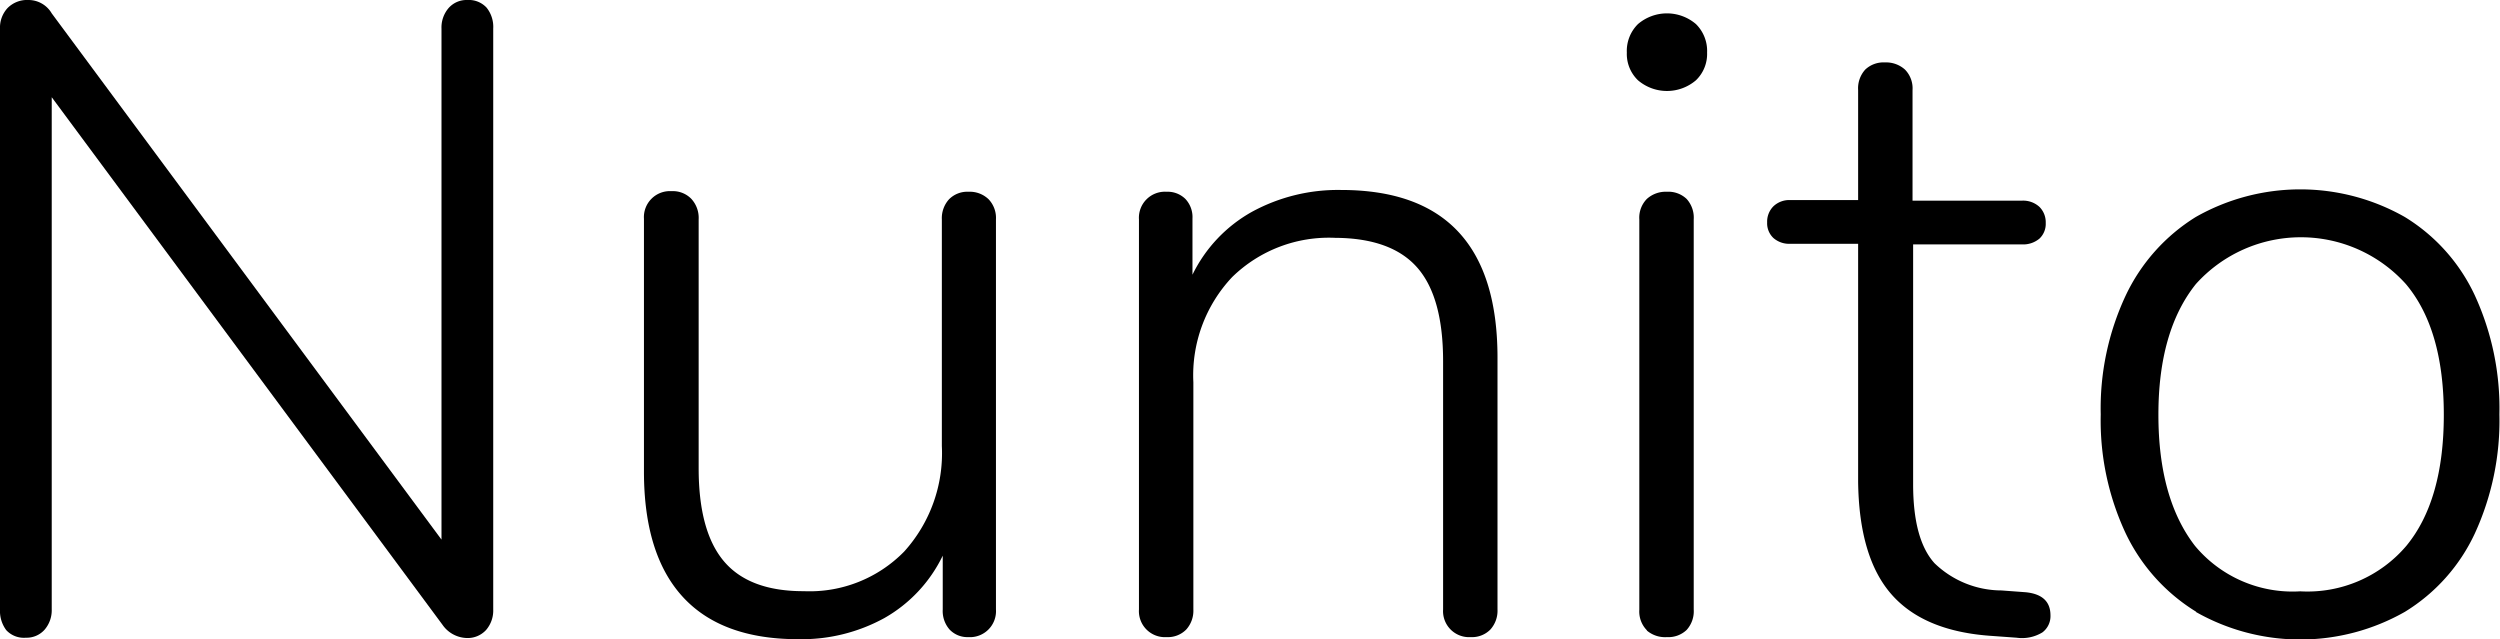 <svg xmlns="http://www.w3.org/2000/svg" viewBox="0 0 168.18 43.02"><title>Nunito-Light</title><path d="M32.73.51a2.06,2.06,0,0,1,.45,1.41V41a2,2,0,0,1-.48,1.38,1.68,1.68,0,0,1-1.32.54,2.06,2.06,0,0,1-1.62-.9L3.48,6.54V41A2,2,0,0,1,3,42.36a1.61,1.61,0,0,1-1.26.54,1.61,1.61,0,0,1-1.32-.51A2.16,2.16,0,0,1,0,41V1.92A1.93,1.93,0,0,1,.51.54,1.85,1.85,0,0,1,1.92,0,1.81,1.81,0,0,1,3.48.9L29.7,36.3V1.92A2,2,0,0,1,30.18.54,1.61,1.61,0,0,1,31.44,0,1.63,1.63,0,0,1,32.73.51Z"/><path d="M66.51,13.41A1.82,1.82,0,0,1,67,14.76V41a1.75,1.75,0,0,1-1.86,1.86,1.65,1.65,0,0,1-1.26-.51A1.89,1.89,0,0,1,63.42,41V37.38a9.64,9.64,0,0,1-3.93,4.2A11.57,11.57,0,0,1,53.7,43q-5.16,0-7.77-2.85t-2.61-8.43v-17a1.75,1.75,0,0,1,1.86-1.86,1.73,1.73,0,0,1,1.32.51A1.89,1.89,0,0,1,47,14.76V31.5q0,4.26,1.71,6.27t5.37,2a8.9,8.9,0,0,0,6.75-2.67A9.87,9.87,0,0,0,63.36,30V14.76a1.89,1.89,0,0,1,.48-1.35,1.73,1.73,0,0,1,1.32-.51A1.82,1.82,0,0,1,66.51,13.41Z"/><path d="M100.74,24.06V41a1.89,1.89,0,0,1-.48,1.35,1.73,1.73,0,0,1-1.32.51A1.75,1.75,0,0,1,97.08,41V24.3q0-4.32-1.74-6.3t-5.52-2a9.31,9.31,0,0,0-6.93,2.64,9.63,9.63,0,0,0-2.61,7.08V41a1.89,1.89,0,0,1-.48,1.35,1.73,1.73,0,0,1-1.32.51A1.75,1.75,0,0,1,76.62,41V14.76a1.75,1.75,0,0,1,1.86-1.86,1.7,1.7,0,0,1,1.26.48,1.78,1.78,0,0,1,.48,1.32v3.78a9.72,9.72,0,0,1,4-4.23,12.08,12.08,0,0,1,6-1.47Q100.74,12.78,100.74,24.06Z"/><path d="M110.19,5.4a2.46,2.46,0,0,1-.75-1.86,2.54,2.54,0,0,1,.75-1.92,3,3,0,0,1,3.9,0,2.54,2.54,0,0,1,.75,1.92,2.46,2.46,0,0,1-.75,1.86,3,3,0,0,1-3.9,0Zm.6,37a1.8,1.8,0,0,1-.51-1.38V14.76a1.8,1.8,0,0,1,.51-1.38,1.89,1.89,0,0,1,1.35-.48,1.78,1.78,0,0,1,1.32.48,1.87,1.87,0,0,1,.48,1.38V41a1.87,1.87,0,0,1-.48,1.38,1.78,1.78,0,0,1-1.32.48A1.89,1.89,0,0,1,110.79,42.42Z"/><path d="M137.94,41.4a1.37,1.37,0,0,1-.54,1.14,2.63,2.63,0,0,1-1.74.36L134,42.78q-4.56-.3-6.75-2.79T125,32.4v-16h-4.56a1.61,1.61,0,0,1-1.14-.39,1.36,1.36,0,0,1-.42-1.05,1.46,1.46,0,0,1,.42-1.08,1.54,1.54,0,0,1,1.14-.42H125V6.06a1.87,1.87,0,0,1,.48-1.38,1.78,1.78,0,0,1,1.32-.48,1.89,1.89,0,0,1,1.35.48,1.8,1.8,0,0,1,.51,1.38V13.5H136a1.62,1.62,0,0,1,1.2.42,1.46,1.46,0,0,1,.42,1.08,1.36,1.36,0,0,1-.42,1.05,1.7,1.7,0,0,1-1.2.39H128.7V32.58q0,3.72,1.44,5.31a6.51,6.51,0,0,0,4.5,1.83l1.62.12Q137.94,40,137.94,41.4Z"/><path d="M147.75,41.16A12.49,12.49,0,0,1,143,35.88a17.89,17.89,0,0,1-1.68-8,17.89,17.89,0,0,1,1.68-8,12.49,12.49,0,0,1,4.71-5.28,14.23,14.23,0,0,1,14.07,0,12.23,12.23,0,0,1,4.71,5.28,18.17,18.17,0,0,1,1.65,8,18.17,18.17,0,0,1-1.65,8,12.23,12.23,0,0,1-4.71,5.28,14.23,14.23,0,0,1-14.07,0Zm14.13-4.44q2.52-3.06,2.52-8.82t-2.55-8.79a9.5,9.5,0,0,0-14.13,0q-2.52,3.15-2.52,8.79t2.46,8.82a8.55,8.55,0,0,0,7.08,3.06A8.73,8.73,0,0,0,161.88,36.72Z"/></svg>
